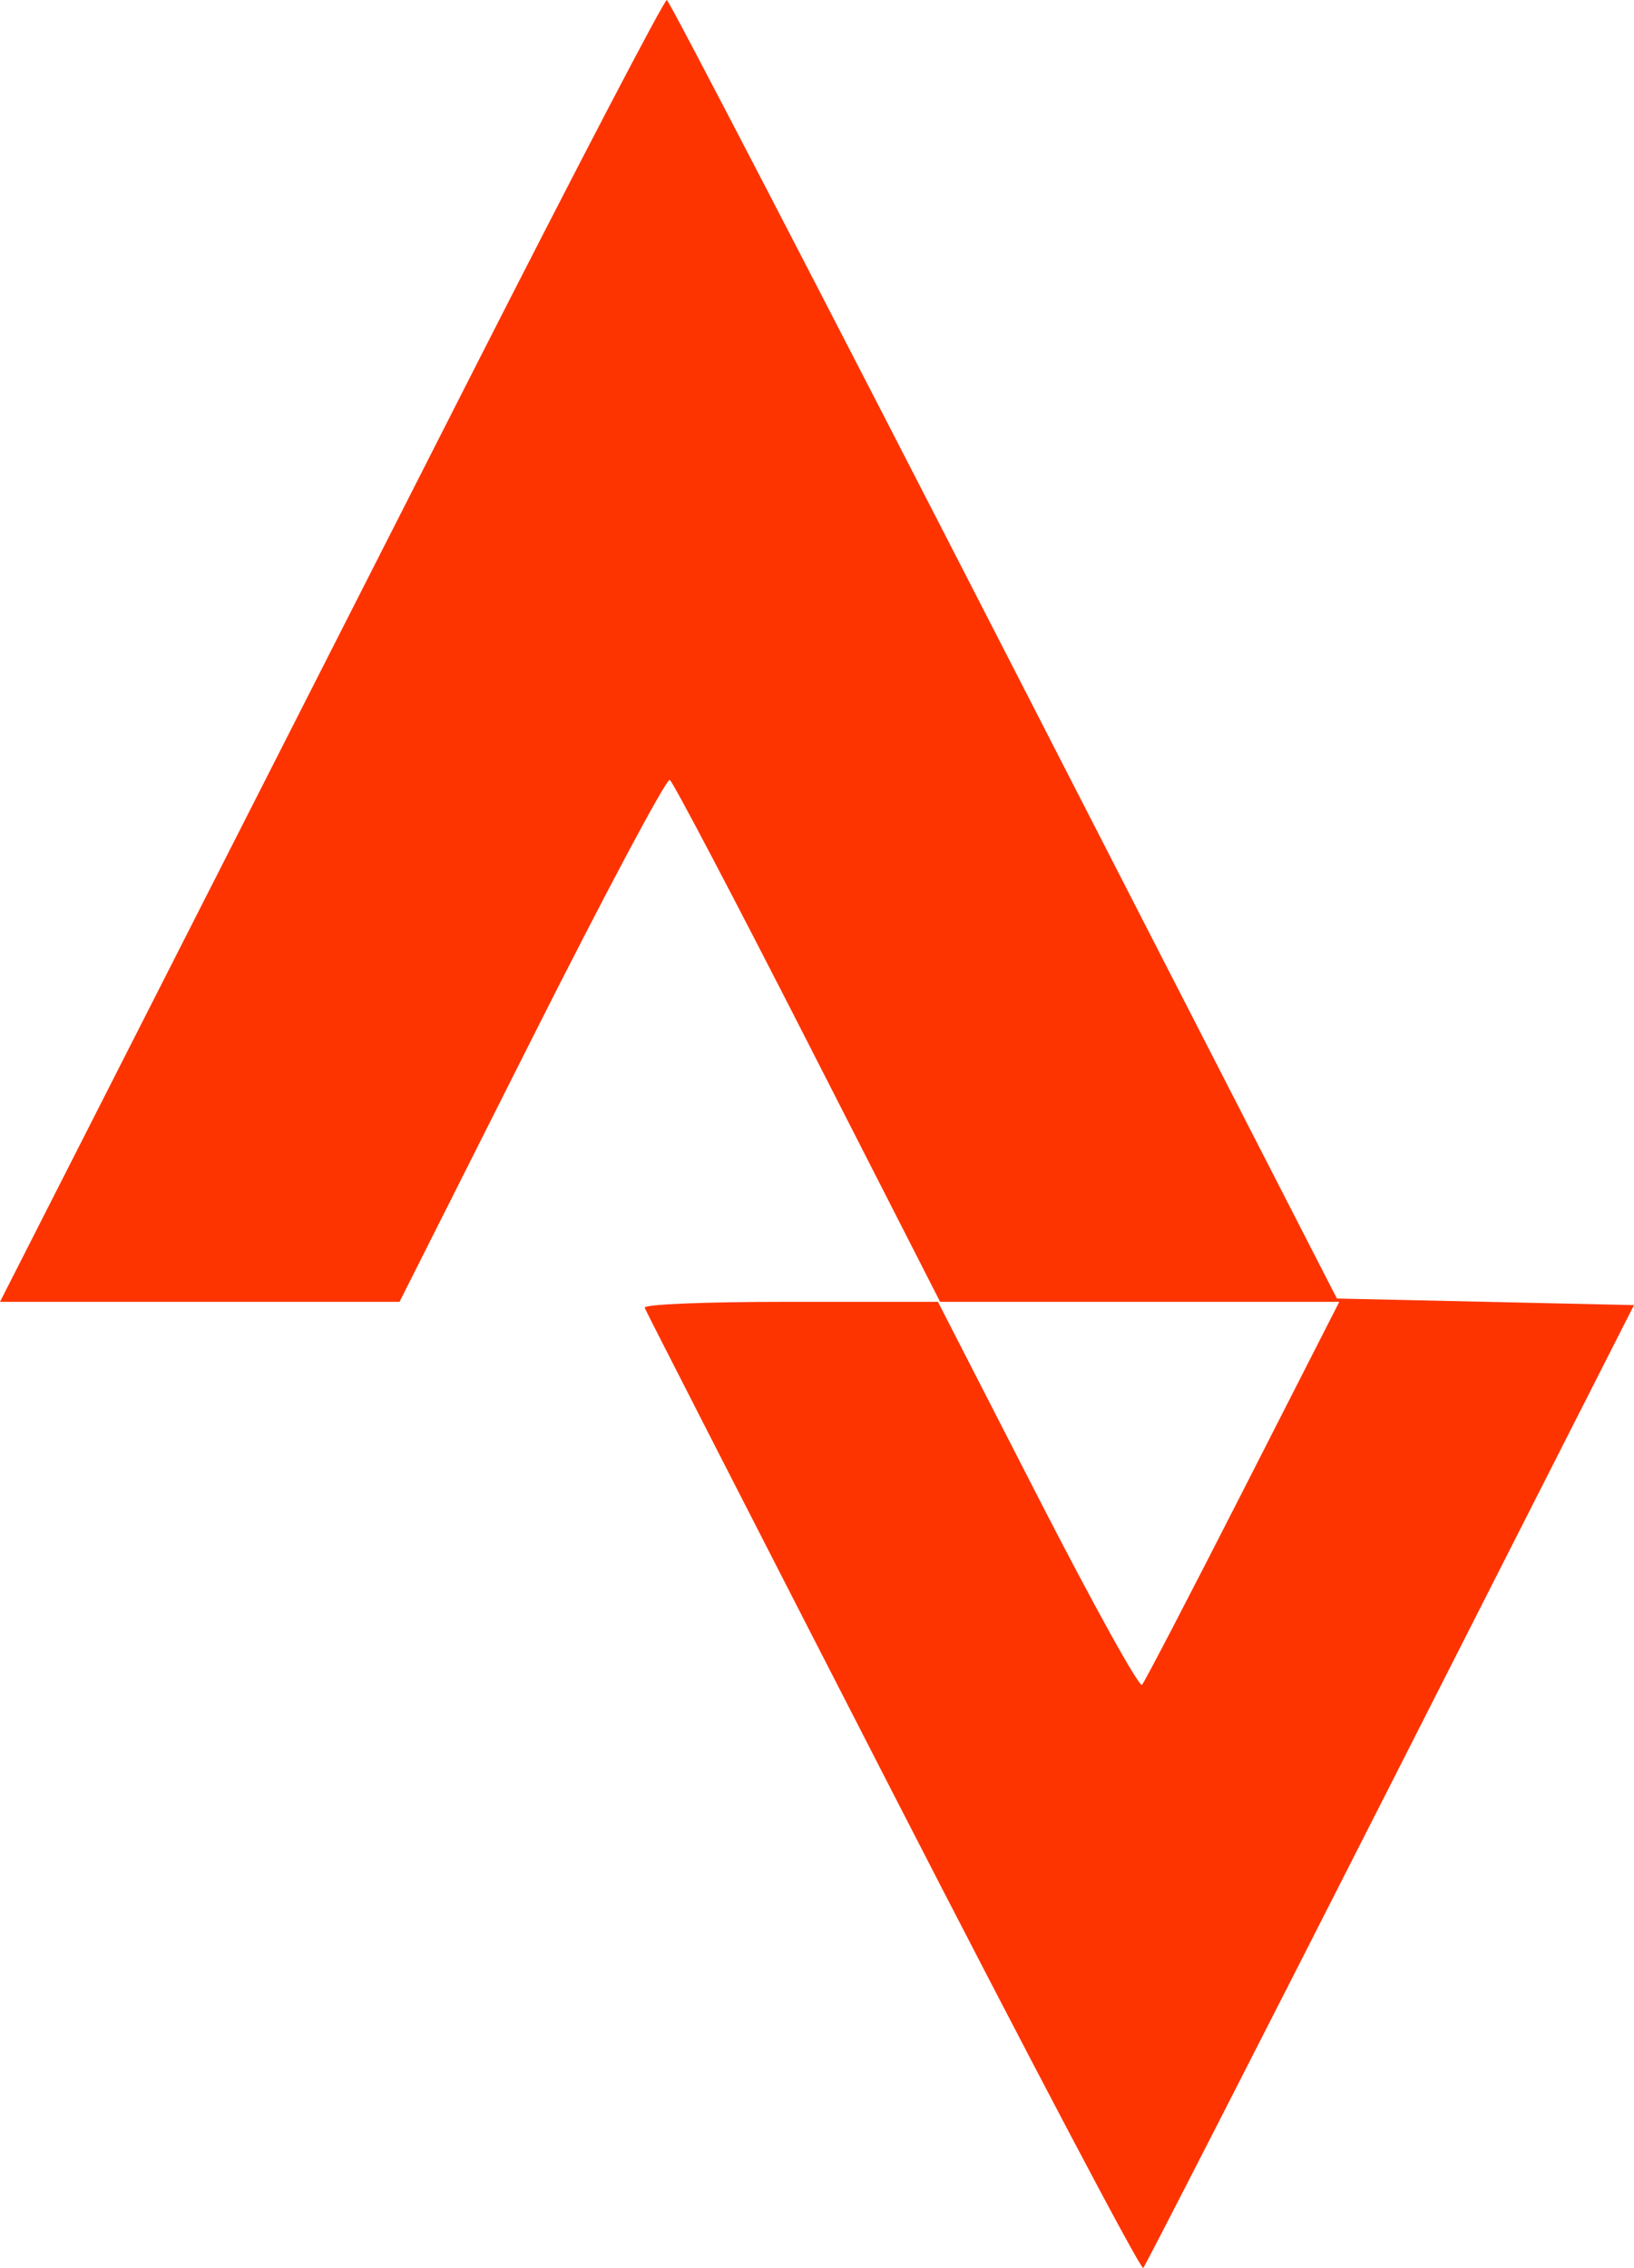 <?xml version="1.0" encoding="UTF-8" standalone="no"?>
<svg
   xmlns:dc="http://purl.org/dc/elements/1.1/"
   xmlns:cc="http://creativecommons.org/ns#"
   xmlns:rdf="http://www.w3.org/1999/02/22-rdf-syntax-ns#"
   xmlns:svg="http://www.w3.org/2000/svg"
   xmlns="http://www.w3.org/2000/svg"
   xmlns:sodipodi="http://sodipodi.sourceforge.net/DTD/sodipodi-0.dtd"
   xmlns:inkscape="http://www.inkscape.org/namespaces/inkscape"
   version="1.1"
   id="svg10"
   width="248.988"
   height="345.499"
   viewBox="0 0 248.988 345.499"
   sodipodi:docname="strava_icon.svg"
   inkscape:version="1.0.2-2 (e86c870879, 2021-01-15)">
  <sodipodi:namedview
     pagecolor="#ffffff"
     bordercolor="#666666"
     borderopacity="1"
     objecttolerance="10"
     gridtolerance="10"
     guidetolerance="10"
     inkscape:pageopacity="0"
     inkscape:pageshadow="2"
     inkscape:window-width="1920"
     inkscape:window-height="1017"
     id="namedview26"
     showgrid="false"
     inkscape:zoom="2.4602124"
     inkscape:cx="124.49393"
     inkscape:cy="172.74931"
     inkscape:window-x="-8"
     inkscape:window-y="-8"
     inkscape:window-maximized="1"
     inkscape:current-layer="g18" />
  <defs
     id="defs14" />
  <g
     id="g18"
     transform="translate(-475.934,-166.688)">
    <path
       style="fill:#fd3400"
       d="M 612,439.843 C 591.375,399.679 574.35,366.409 574.167,365.909 573.973,365.381 583.262,365 596.345,365 h 22.512 l 15.176,29.596 c 8.347,16.278 15.511,29.215 15.922,28.75 0.41,-0.465 7.342,-13.783 15.403,-29.596 L 680.014,365 h -30.413 -30.413 l -20.15,-39.476 c -11.083,-21.712 -20.55,-39.723 -21.038,-40.025 -0.489,-0.302 -9.955,17.462 -21.036,39.476 L 536.815,365 h -30.44 -30.44 l 20.982,-41.25 c 11.54,-22.688 34.249,-67.35 50.463,-99.25 16.214,-31.9 29.791,-57.915 30.17,-57.811 0.379,0.104 23.507,44.654 51.395,99 l 50.705,98.811 22.636,0.5 22.636,0.5 -37.074,73 c -20.39,40.15 -37.36,73.308 -37.711,73.684 C 649.787,512.56 632.625,480.006 612,439.843 Z"
       id="path28" />
  </g>
</svg>
